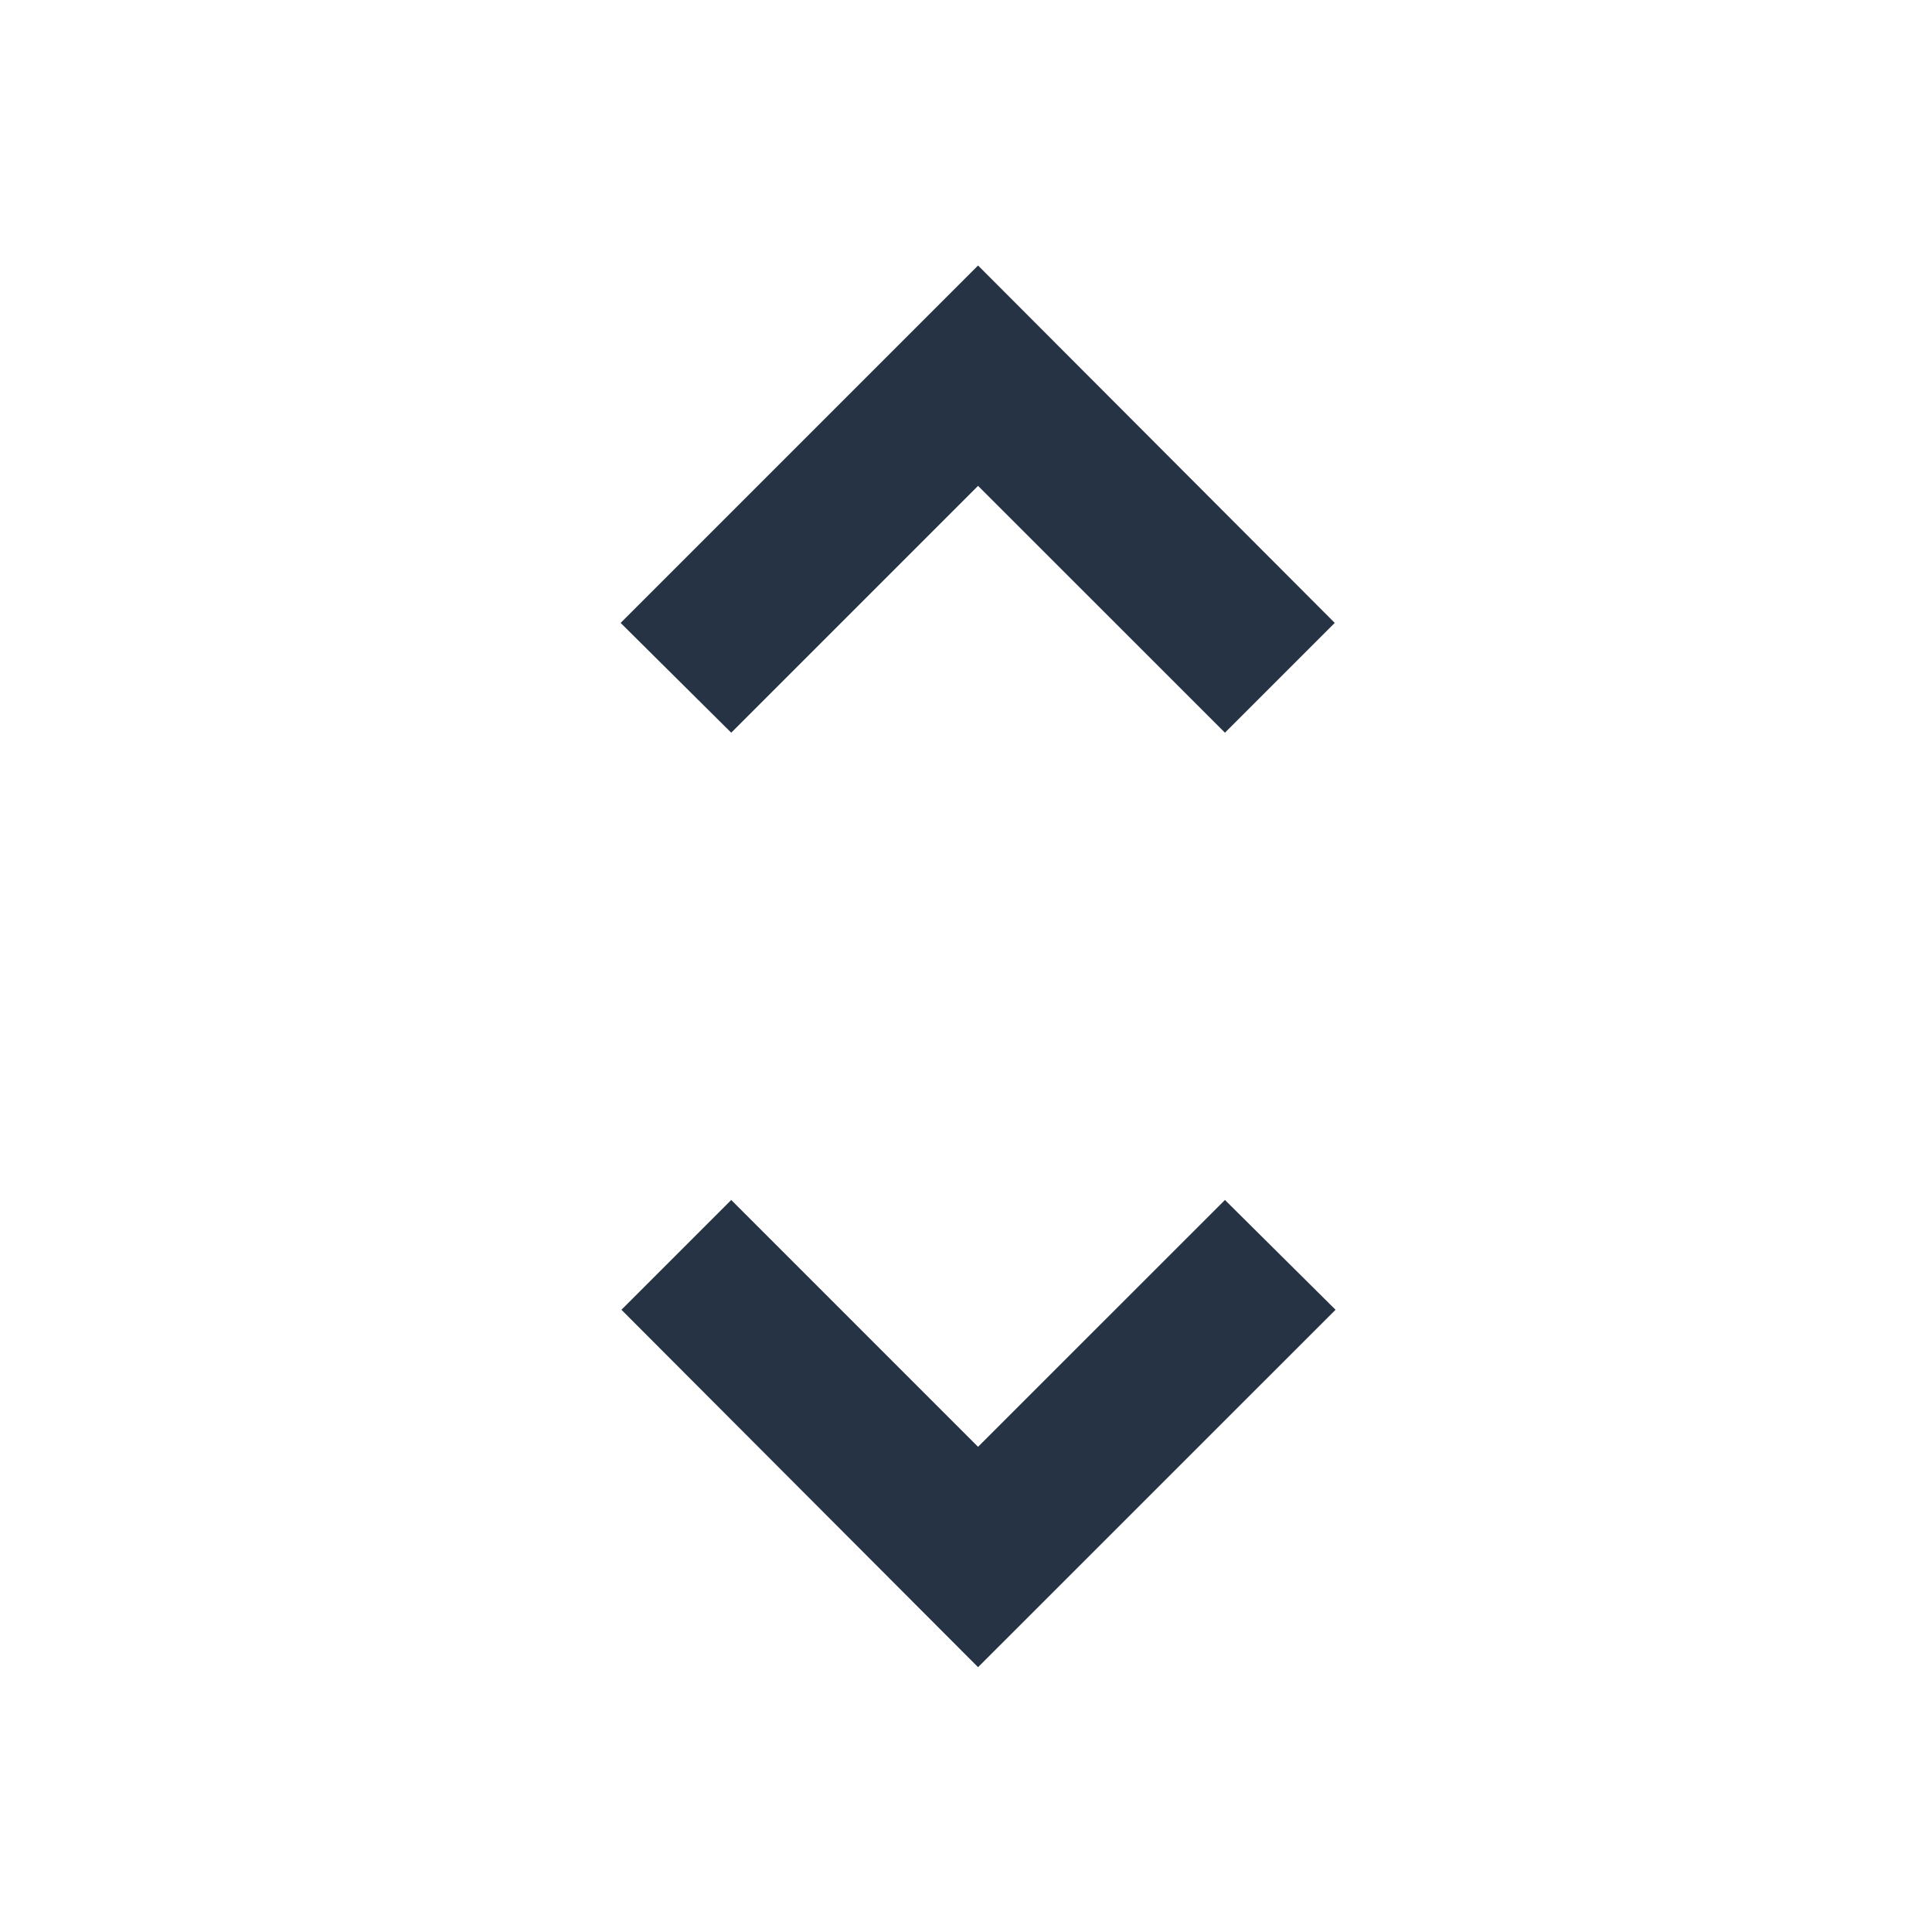 <svg width="29" height="29" viewBox="0 0 29 29" fill="none" xmlns="http://www.w3.org/2000/svg">
<g clip-path="url(#clip0_71_1332)">
<path d="M14.681 7.293L18.387 10.998L20.035 9.35L14.681 3.985L9.316 9.35L10.976 10.998L14.681 7.293ZM14.681 21.717L10.976 18.012L9.328 19.66L14.681 25.025L20.047 19.66L18.387 18.012L14.681 21.717Z" fill="#18273A" fill-opacity="0.94"/>
</g>
<defs>
<clipPath id="clip0_71_1332">
<rect width="28.054" height="28.054" fill="white" transform="translate(0.654 0.478)"/>
</clipPath>
</defs>
</svg>
